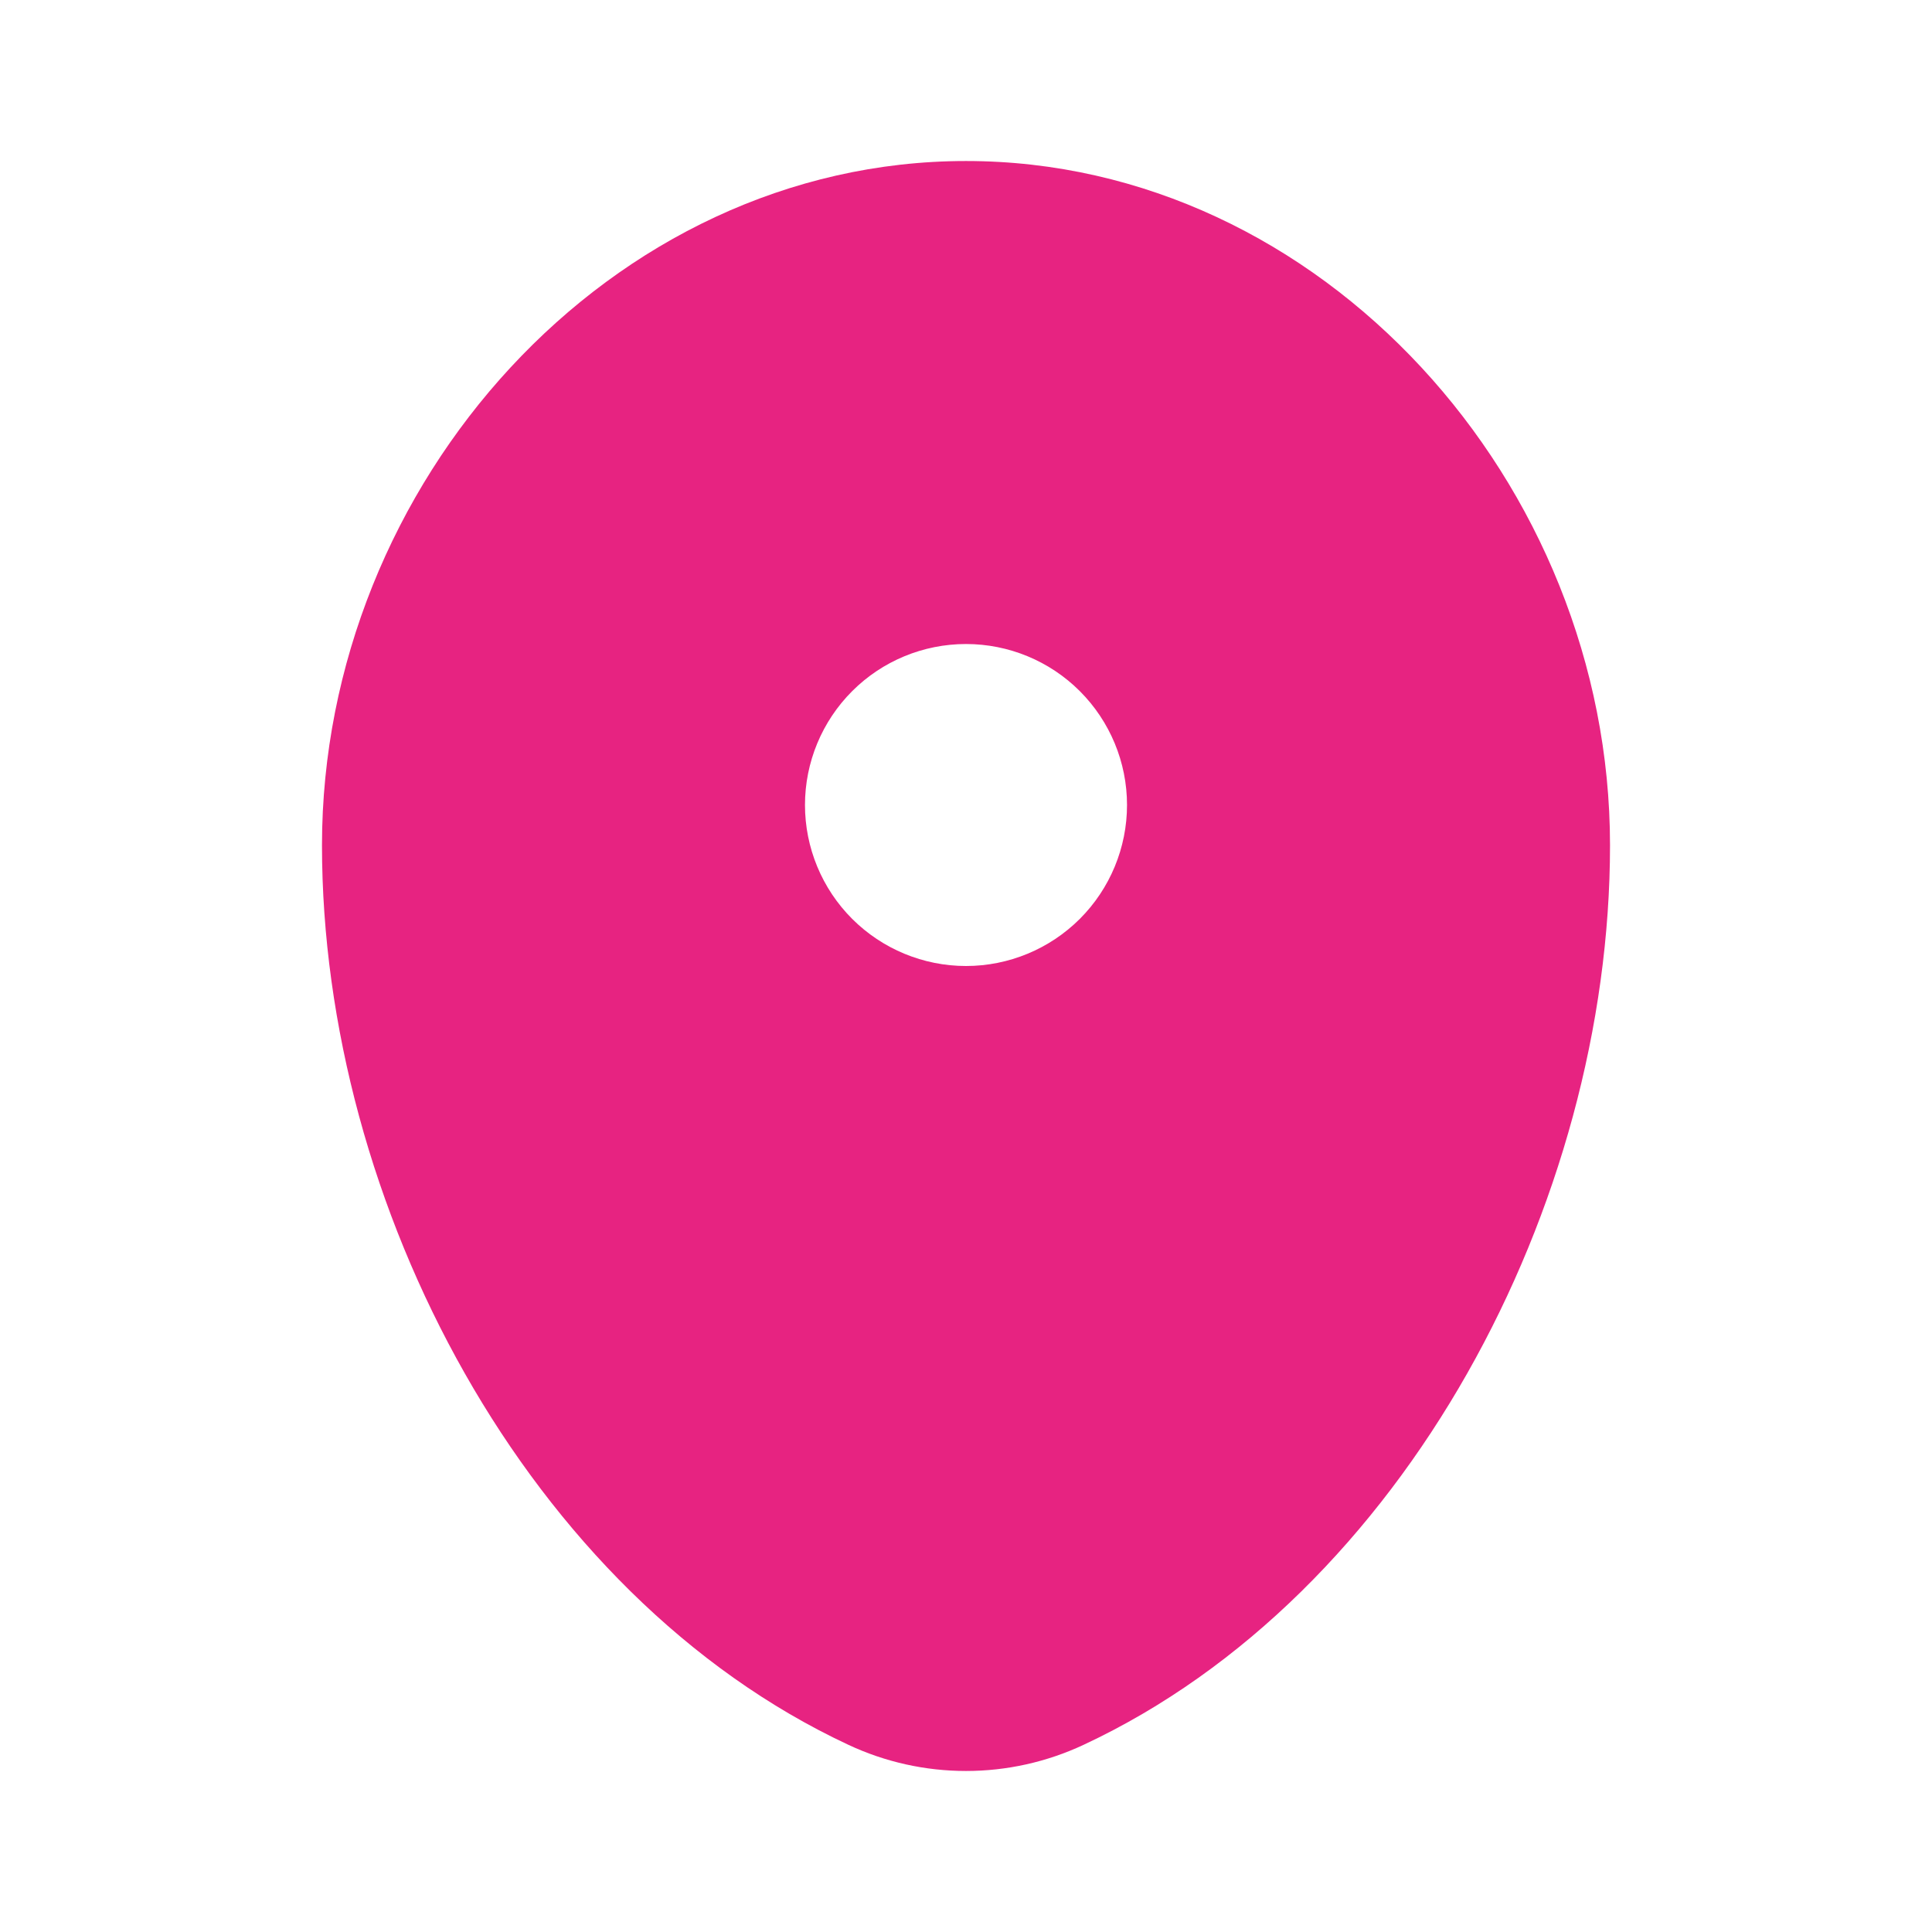 <svg width="38" height="38" viewBox="0 0 38 38" fill="none" xmlns="http://www.w3.org/2000/svg">
<g id="solar:map-point-bold">
<path id="Vector" fill-rule="evenodd" clip-rule="evenodd" d="M19 3.167C12.005 3.167 6.333 9.505 6.333 16.625C6.333 23.69 10.376 31.369 16.684 34.317C17.409 34.657 18.199 34.833 19 34.833C19.801 34.833 20.591 34.657 21.316 34.317C27.624 31.369 31.667 23.69 31.667 16.625C31.667 9.505 25.995 3.167 19 3.167ZM19 19C19.84 19 20.645 18.666 21.239 18.073C21.833 17.479 22.167 16.673 22.167 15.833C22.167 14.994 21.833 14.188 21.239 13.594C20.645 13 19.84 12.667 19 12.667C18.16 12.667 17.355 13 16.761 13.594C16.167 14.188 15.833 14.994 15.833 15.833C15.833 16.673 16.167 17.479 16.761 18.073C17.355 18.666 18.16 19 19 19Z" fill="#E72381"/>
</g>
</svg>
